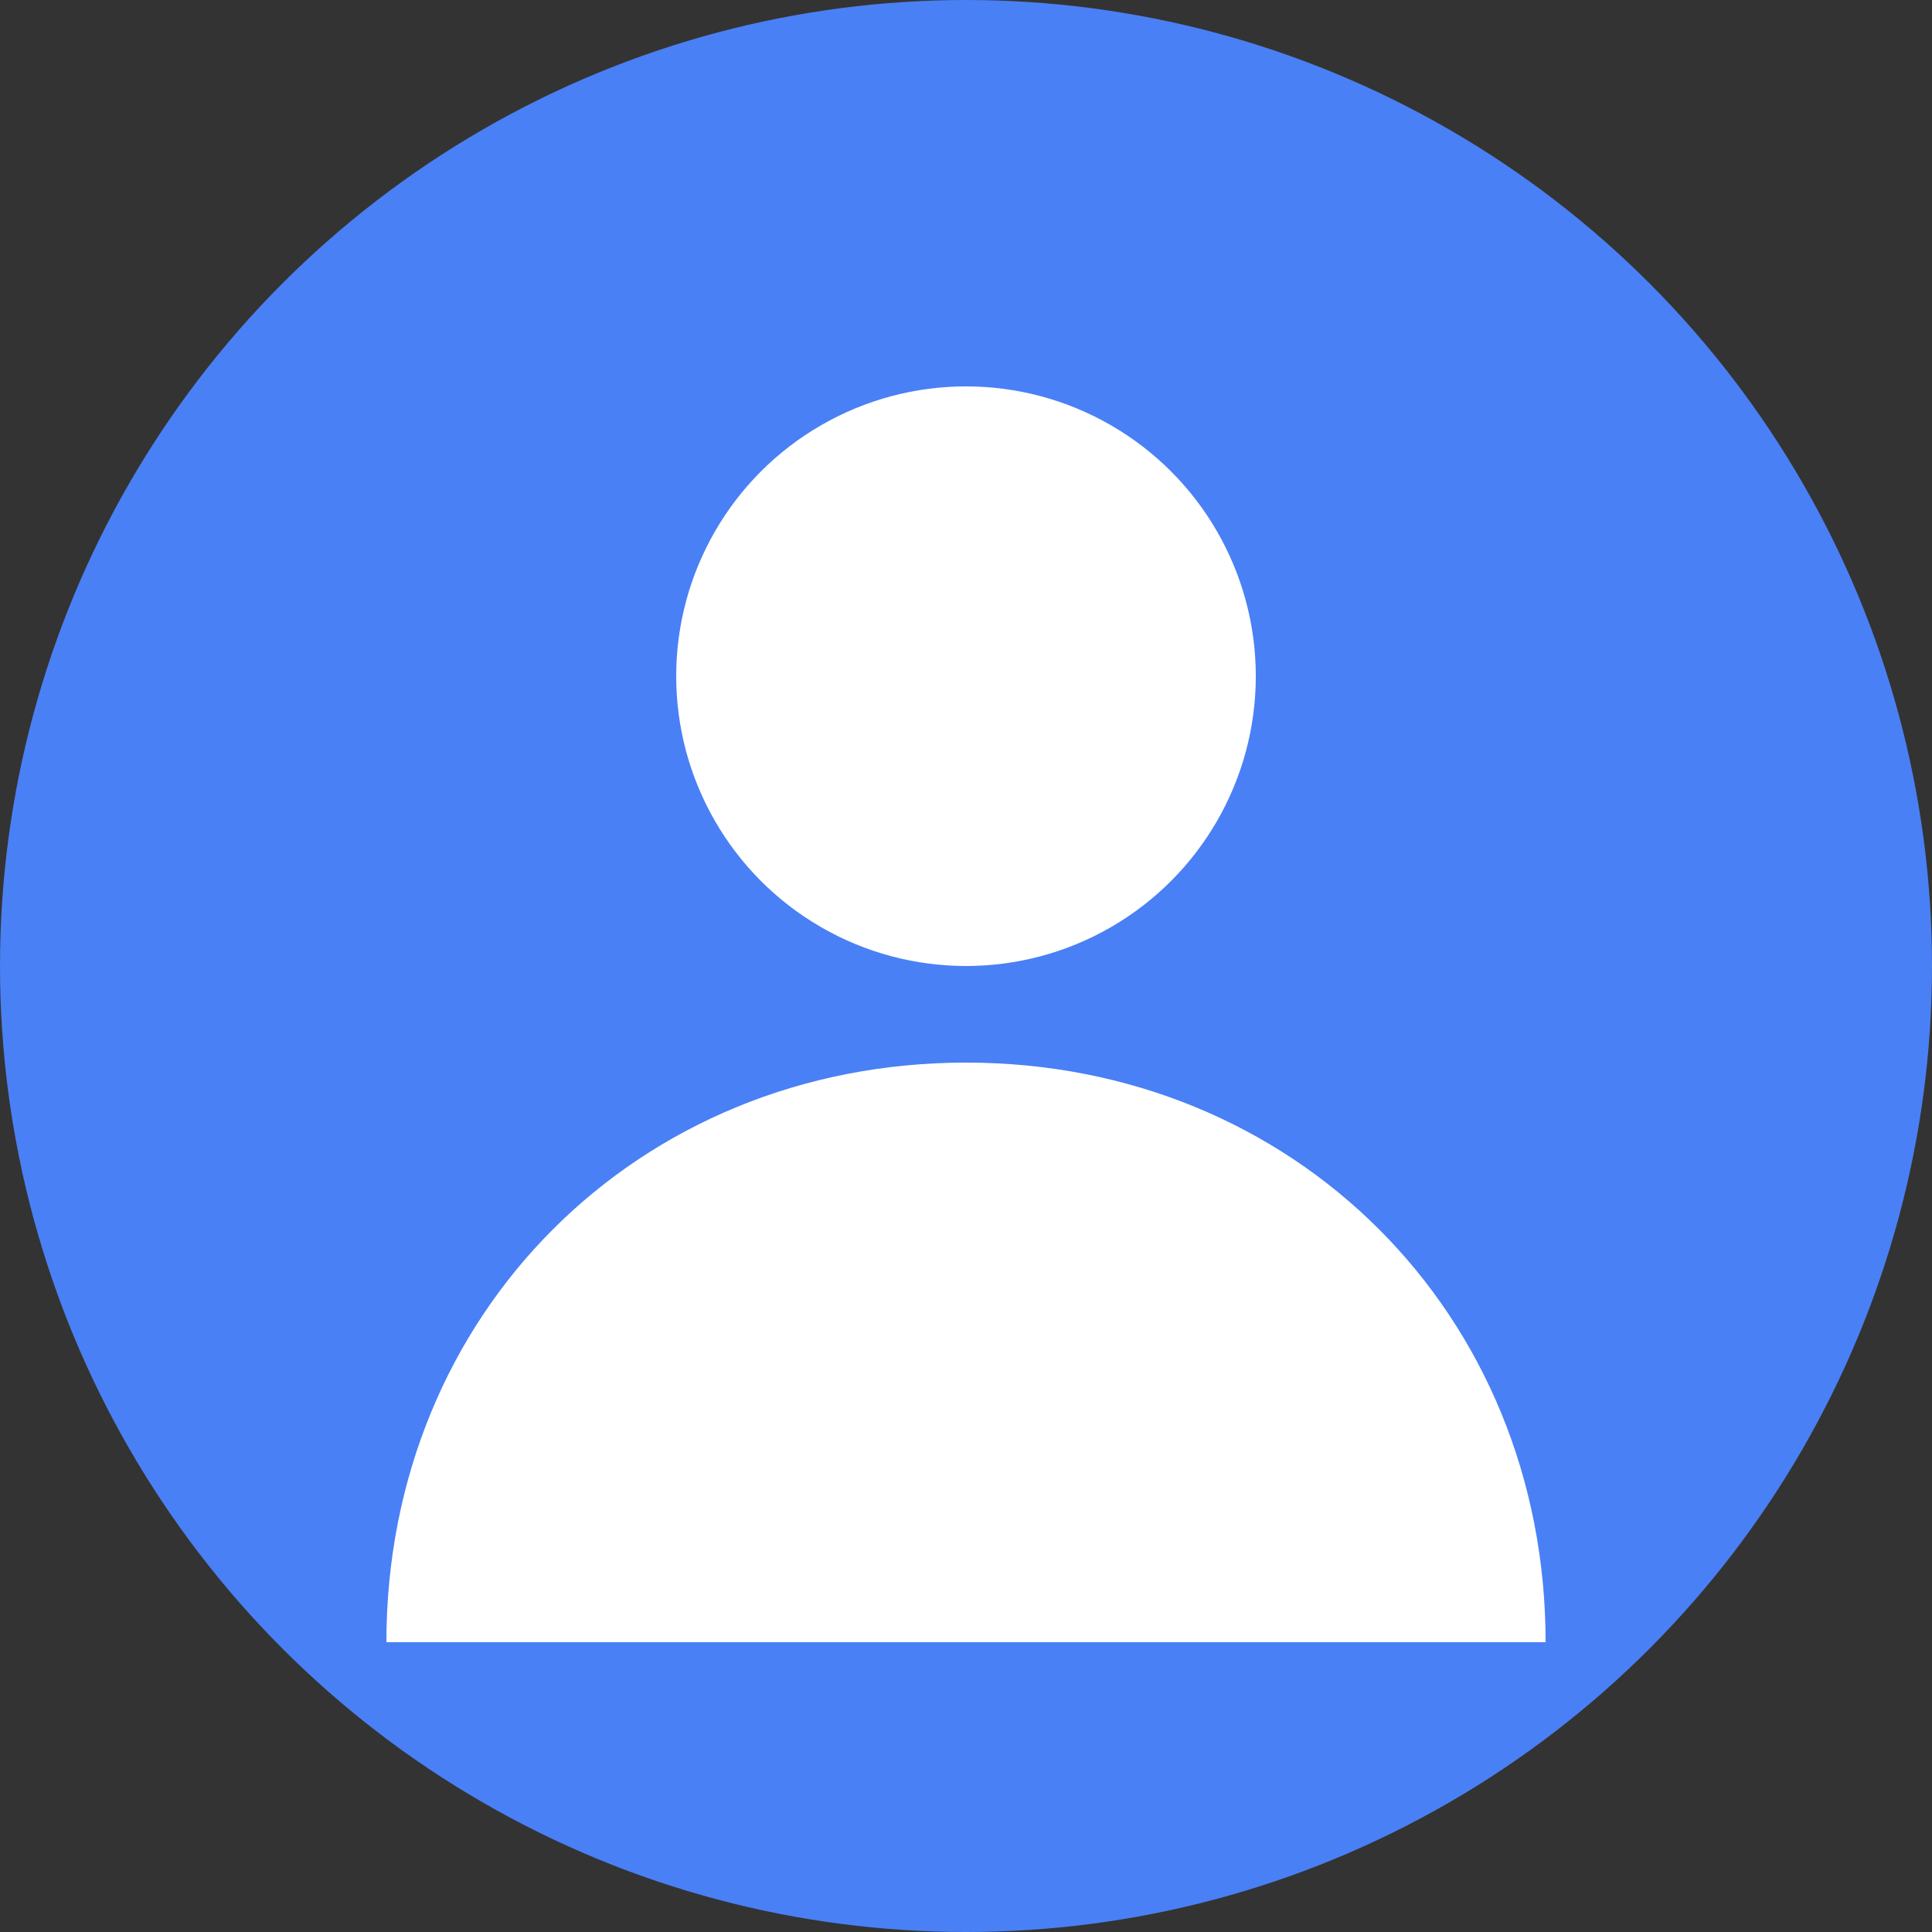 <svg xmlns="http://www.w3.org/2000/svg" viewBox="0 0 100 100" width="100" height="100">
  <rect x="0" y="0" width="100" height="100" fill="#333333" stroke="none"/>
  <!-- Fundo do avatar -->
  <circle cx="50" cy="50" r="50" fill="#4a80f5" />
  
  <!-- Silhueta da pessoa -->
  <circle cx="50" cy="35" r="15" fill="#ffffff" />
  <path d="M50 55 C 33 55 20 68 20 85 L 80 85 C 80 68 67 55 50 55 Z" fill="#ffffff" />
</svg> 